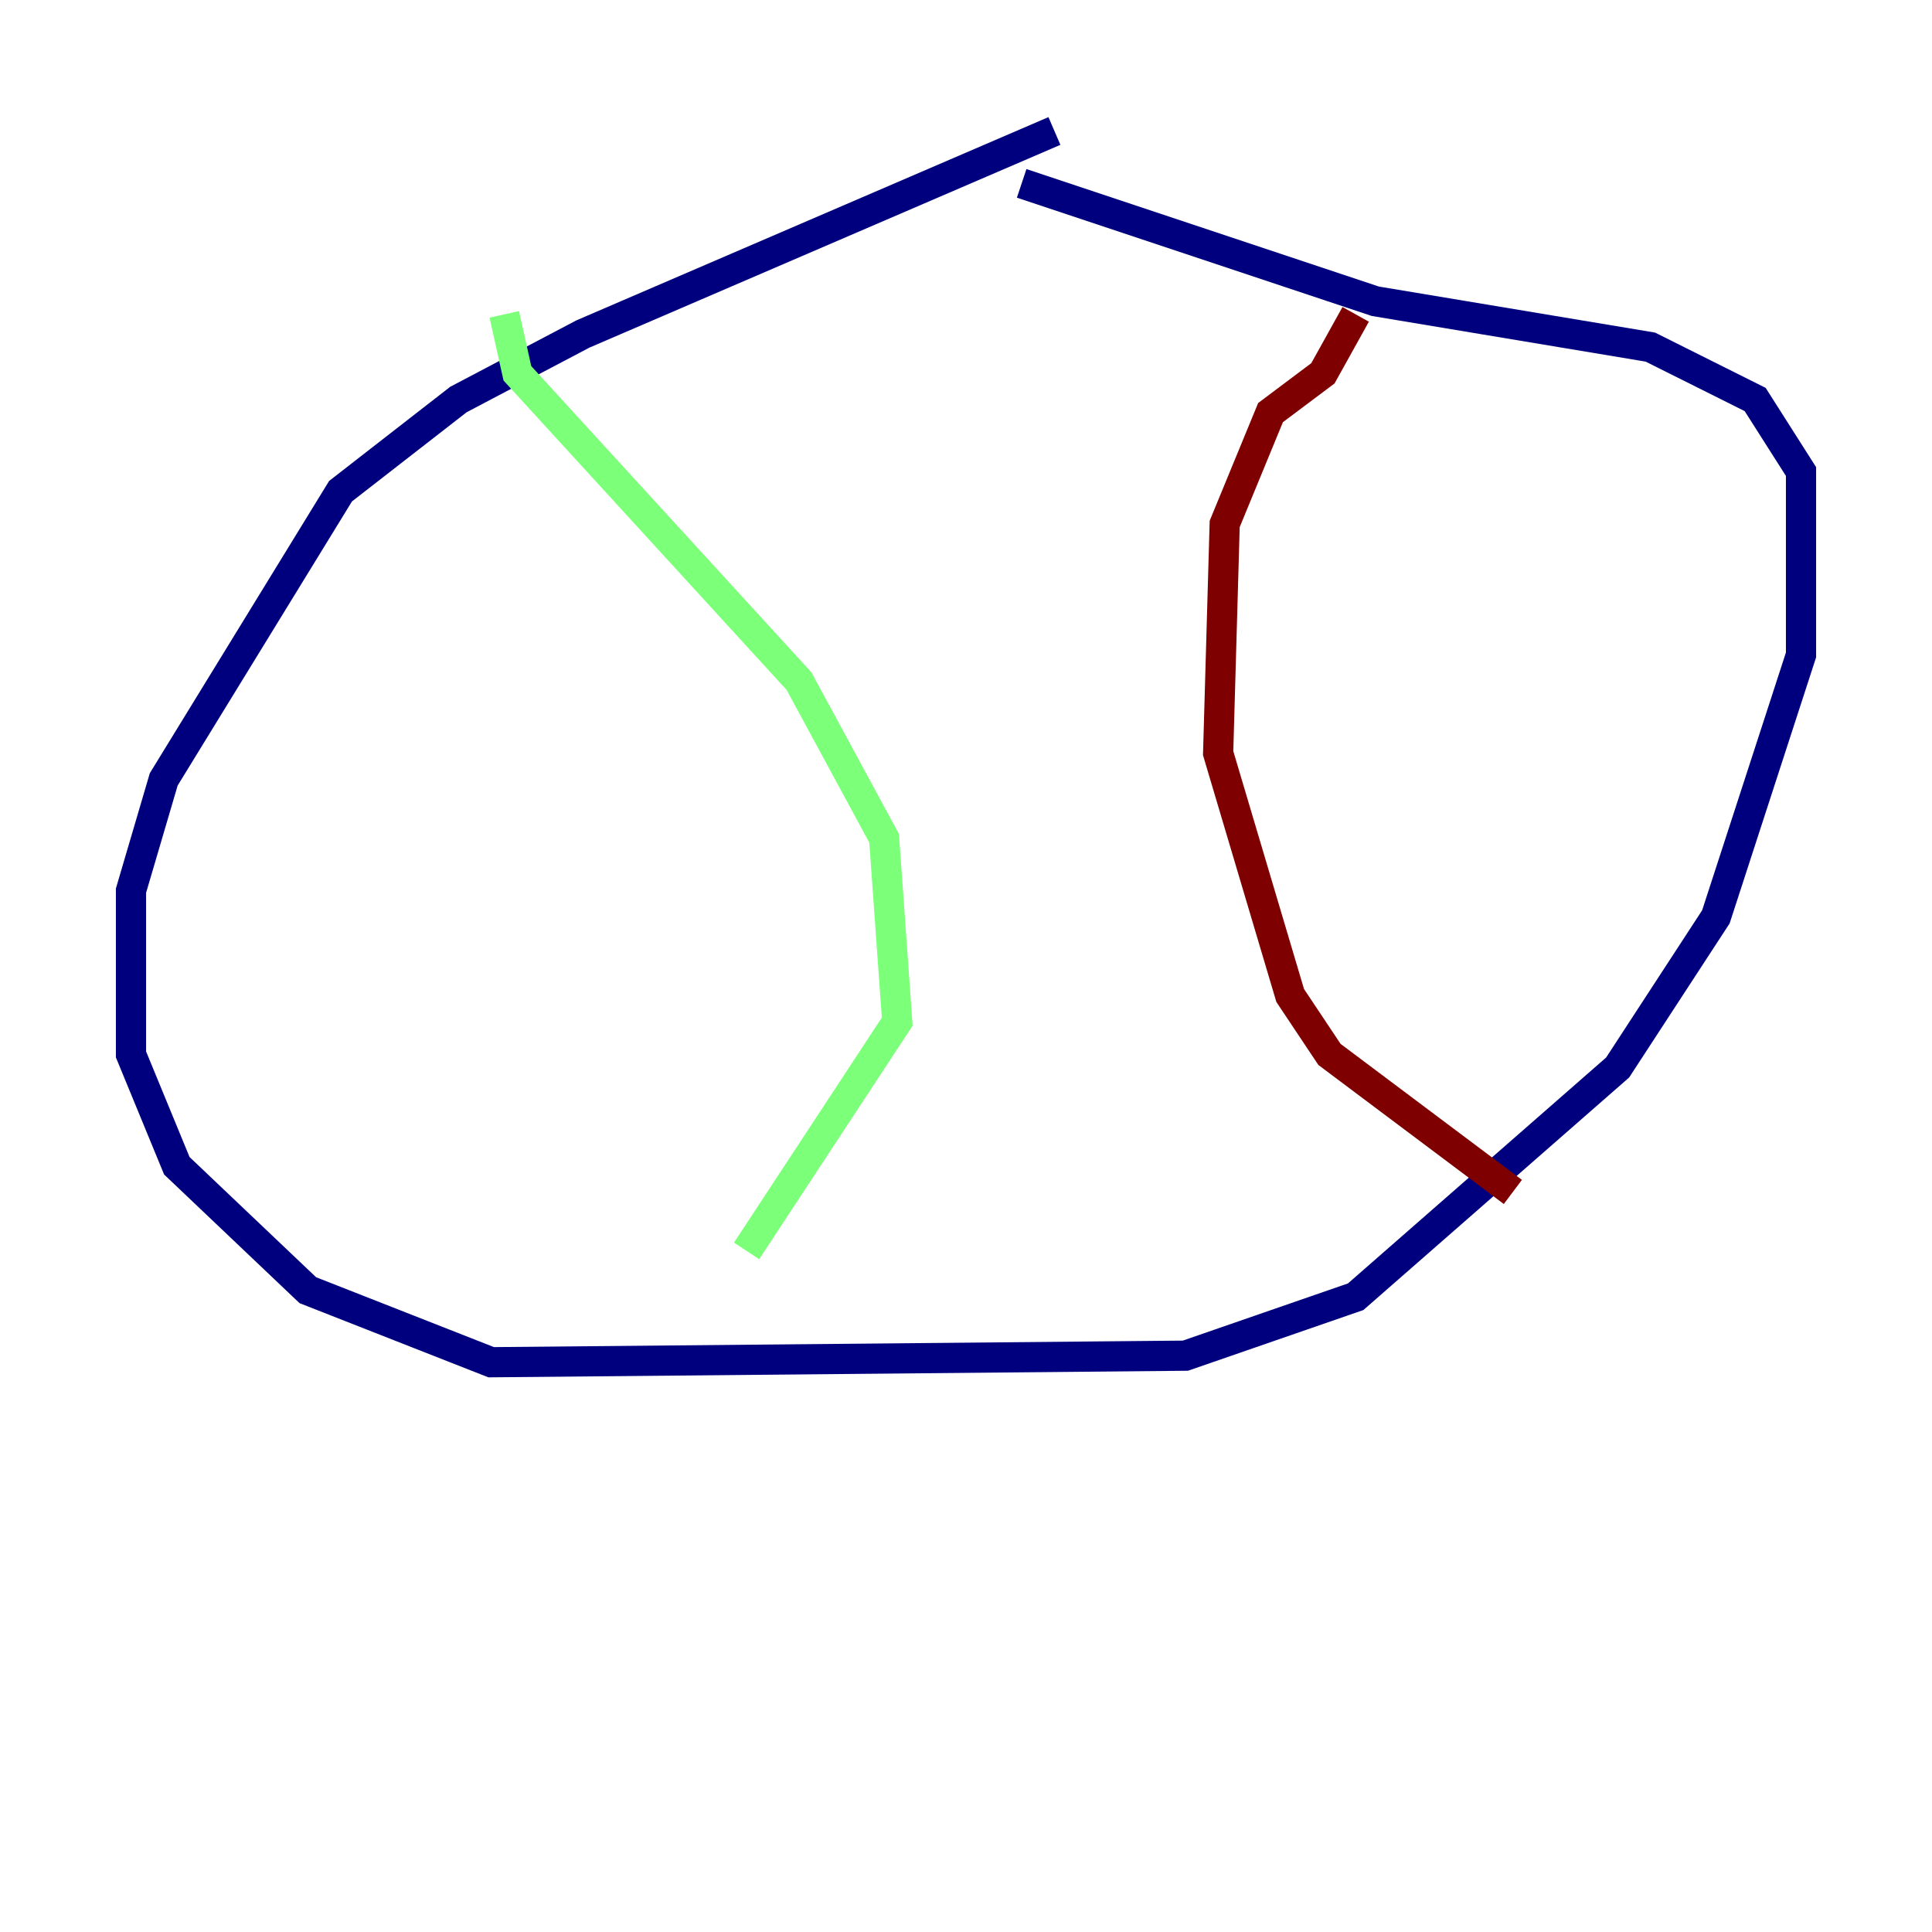 <?xml version="1.0" encoding="utf-8" ?>
<svg baseProfile="tiny" height="128" version="1.2" viewBox="0,0,128,128" width="128" xmlns="http://www.w3.org/2000/svg" xmlns:ev="http://www.w3.org/2001/xml-events" xmlns:xlink="http://www.w3.org/1999/xlink"><defs /><polyline fill="none" points="69.858,8.678 38.617,22.129 30.373,26.468 22.563,32.542 10.848,51.634 8.678,59.01 8.678,69.858 11.715,77.234 20.393,85.478 32.542,90.251 78.536,89.817 89.817,85.912 107.173,70.725 113.681,60.746 119.322,43.39 119.322,31.241 116.285,26.468 109.342,22.997 91.119,19.959 67.688,12.149" stroke="#00007f" stroke-width="2" /><polyline fill="none" points="33.41,20.827 34.278,24.732 52.936,45.125 58.576,55.539 59.444,67.688 49.464,82.875" stroke="#7cff79" stroke-width="2" /><polyline fill="none" points="89.817,20.827 87.647,24.732 84.176,27.336 81.139,34.712 80.705,49.898 85.478,65.953 88.081,69.858 100.231,78.969" stroke="#7f0000" stroke-width="2" /></svg>